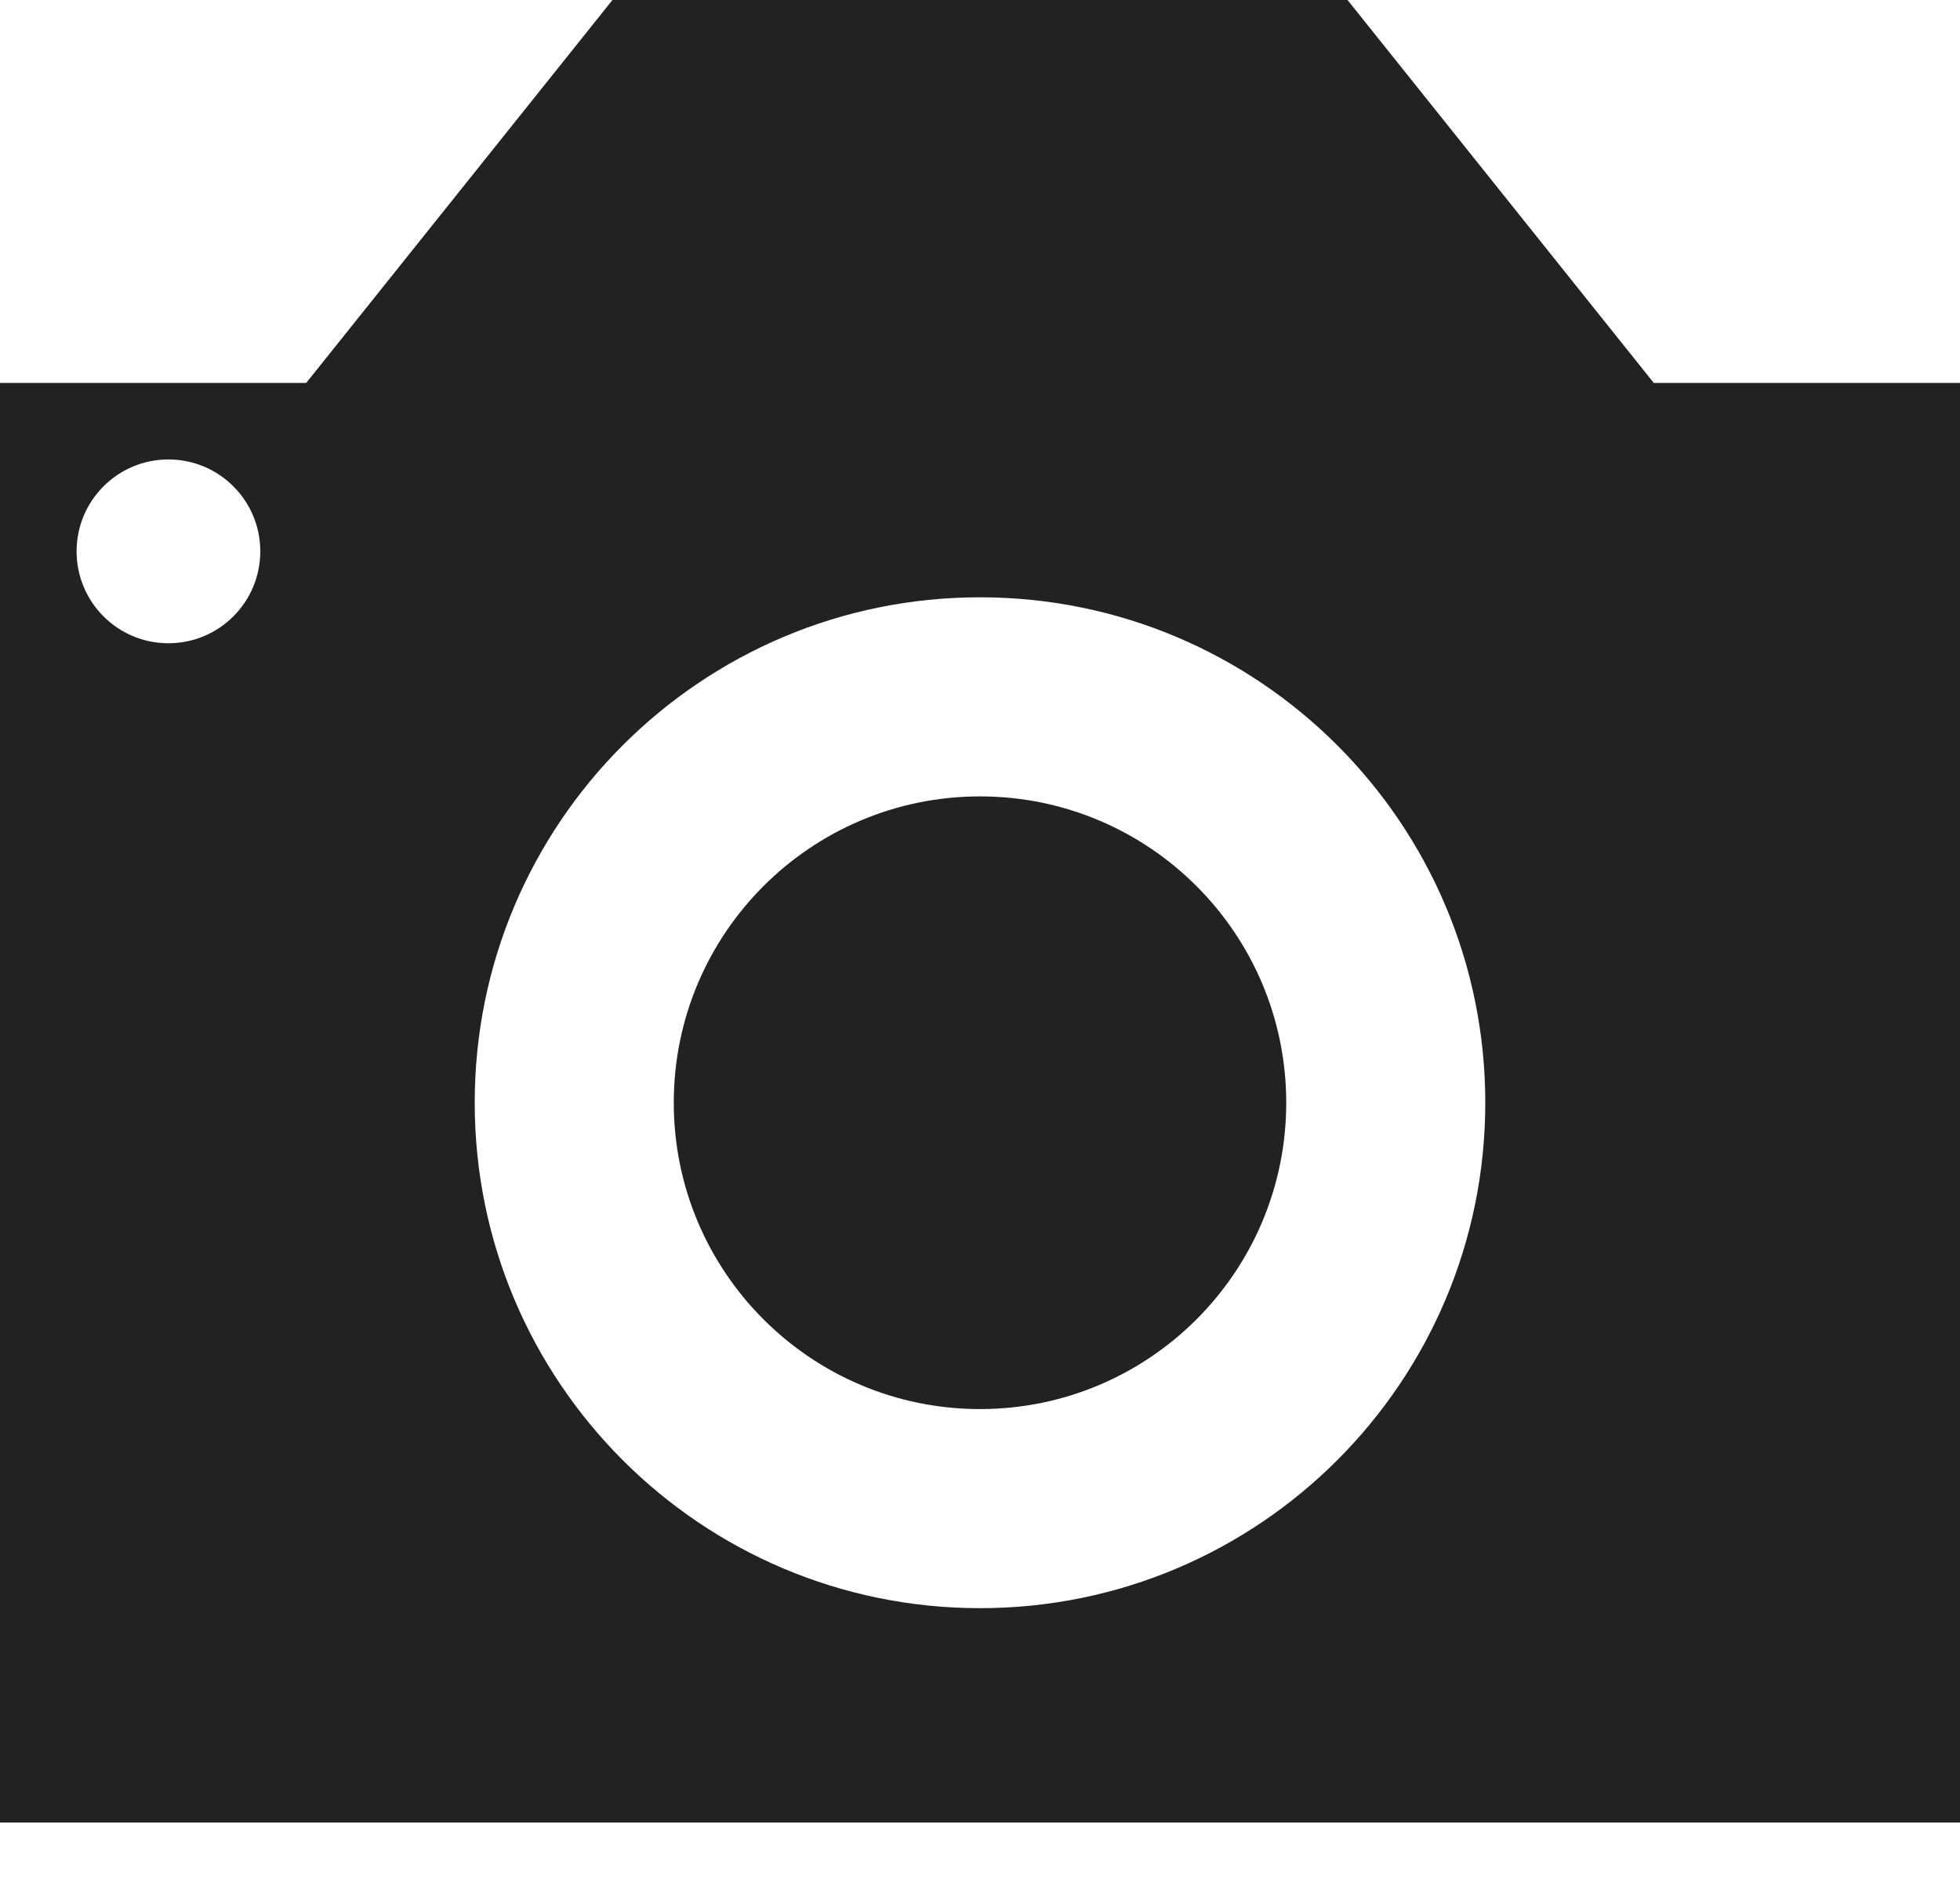 <svg width="25" height="24" viewBox="0 0 25 24" fill="none" xmlns="http://www.w3.org/2000/svg">
<path fill-rule="evenodd" clip-rule="evenodd" d="M17.188 0H7.812L3.906 4.883H0V23.242H25V4.883H21.094L17.188 0ZM2.148 8.203C1.501 8.203 0.977 7.678 0.977 7.031C0.977 6.384 1.501 5.859 2.148 5.859C2.796 5.859 3.32 6.384 3.32 7.031C3.32 7.678 2.796 8.203 2.148 8.203ZM6.055 14.062C6.055 17.622 8.94 20.508 12.5 20.508C16.06 20.508 18.945 17.622 18.945 14.062C18.945 10.503 16.06 7.617 12.5 7.617C8.94 7.617 6.055 10.503 6.055 14.062ZM12.5 17.969C10.343 17.969 8.594 16.22 8.594 14.062C8.594 11.905 10.343 10.156 12.5 10.156C14.657 10.156 16.406 11.905 16.406 14.062C16.406 16.22 14.657 17.969 12.5 17.969Z" fill="#222222"/>
</svg>
